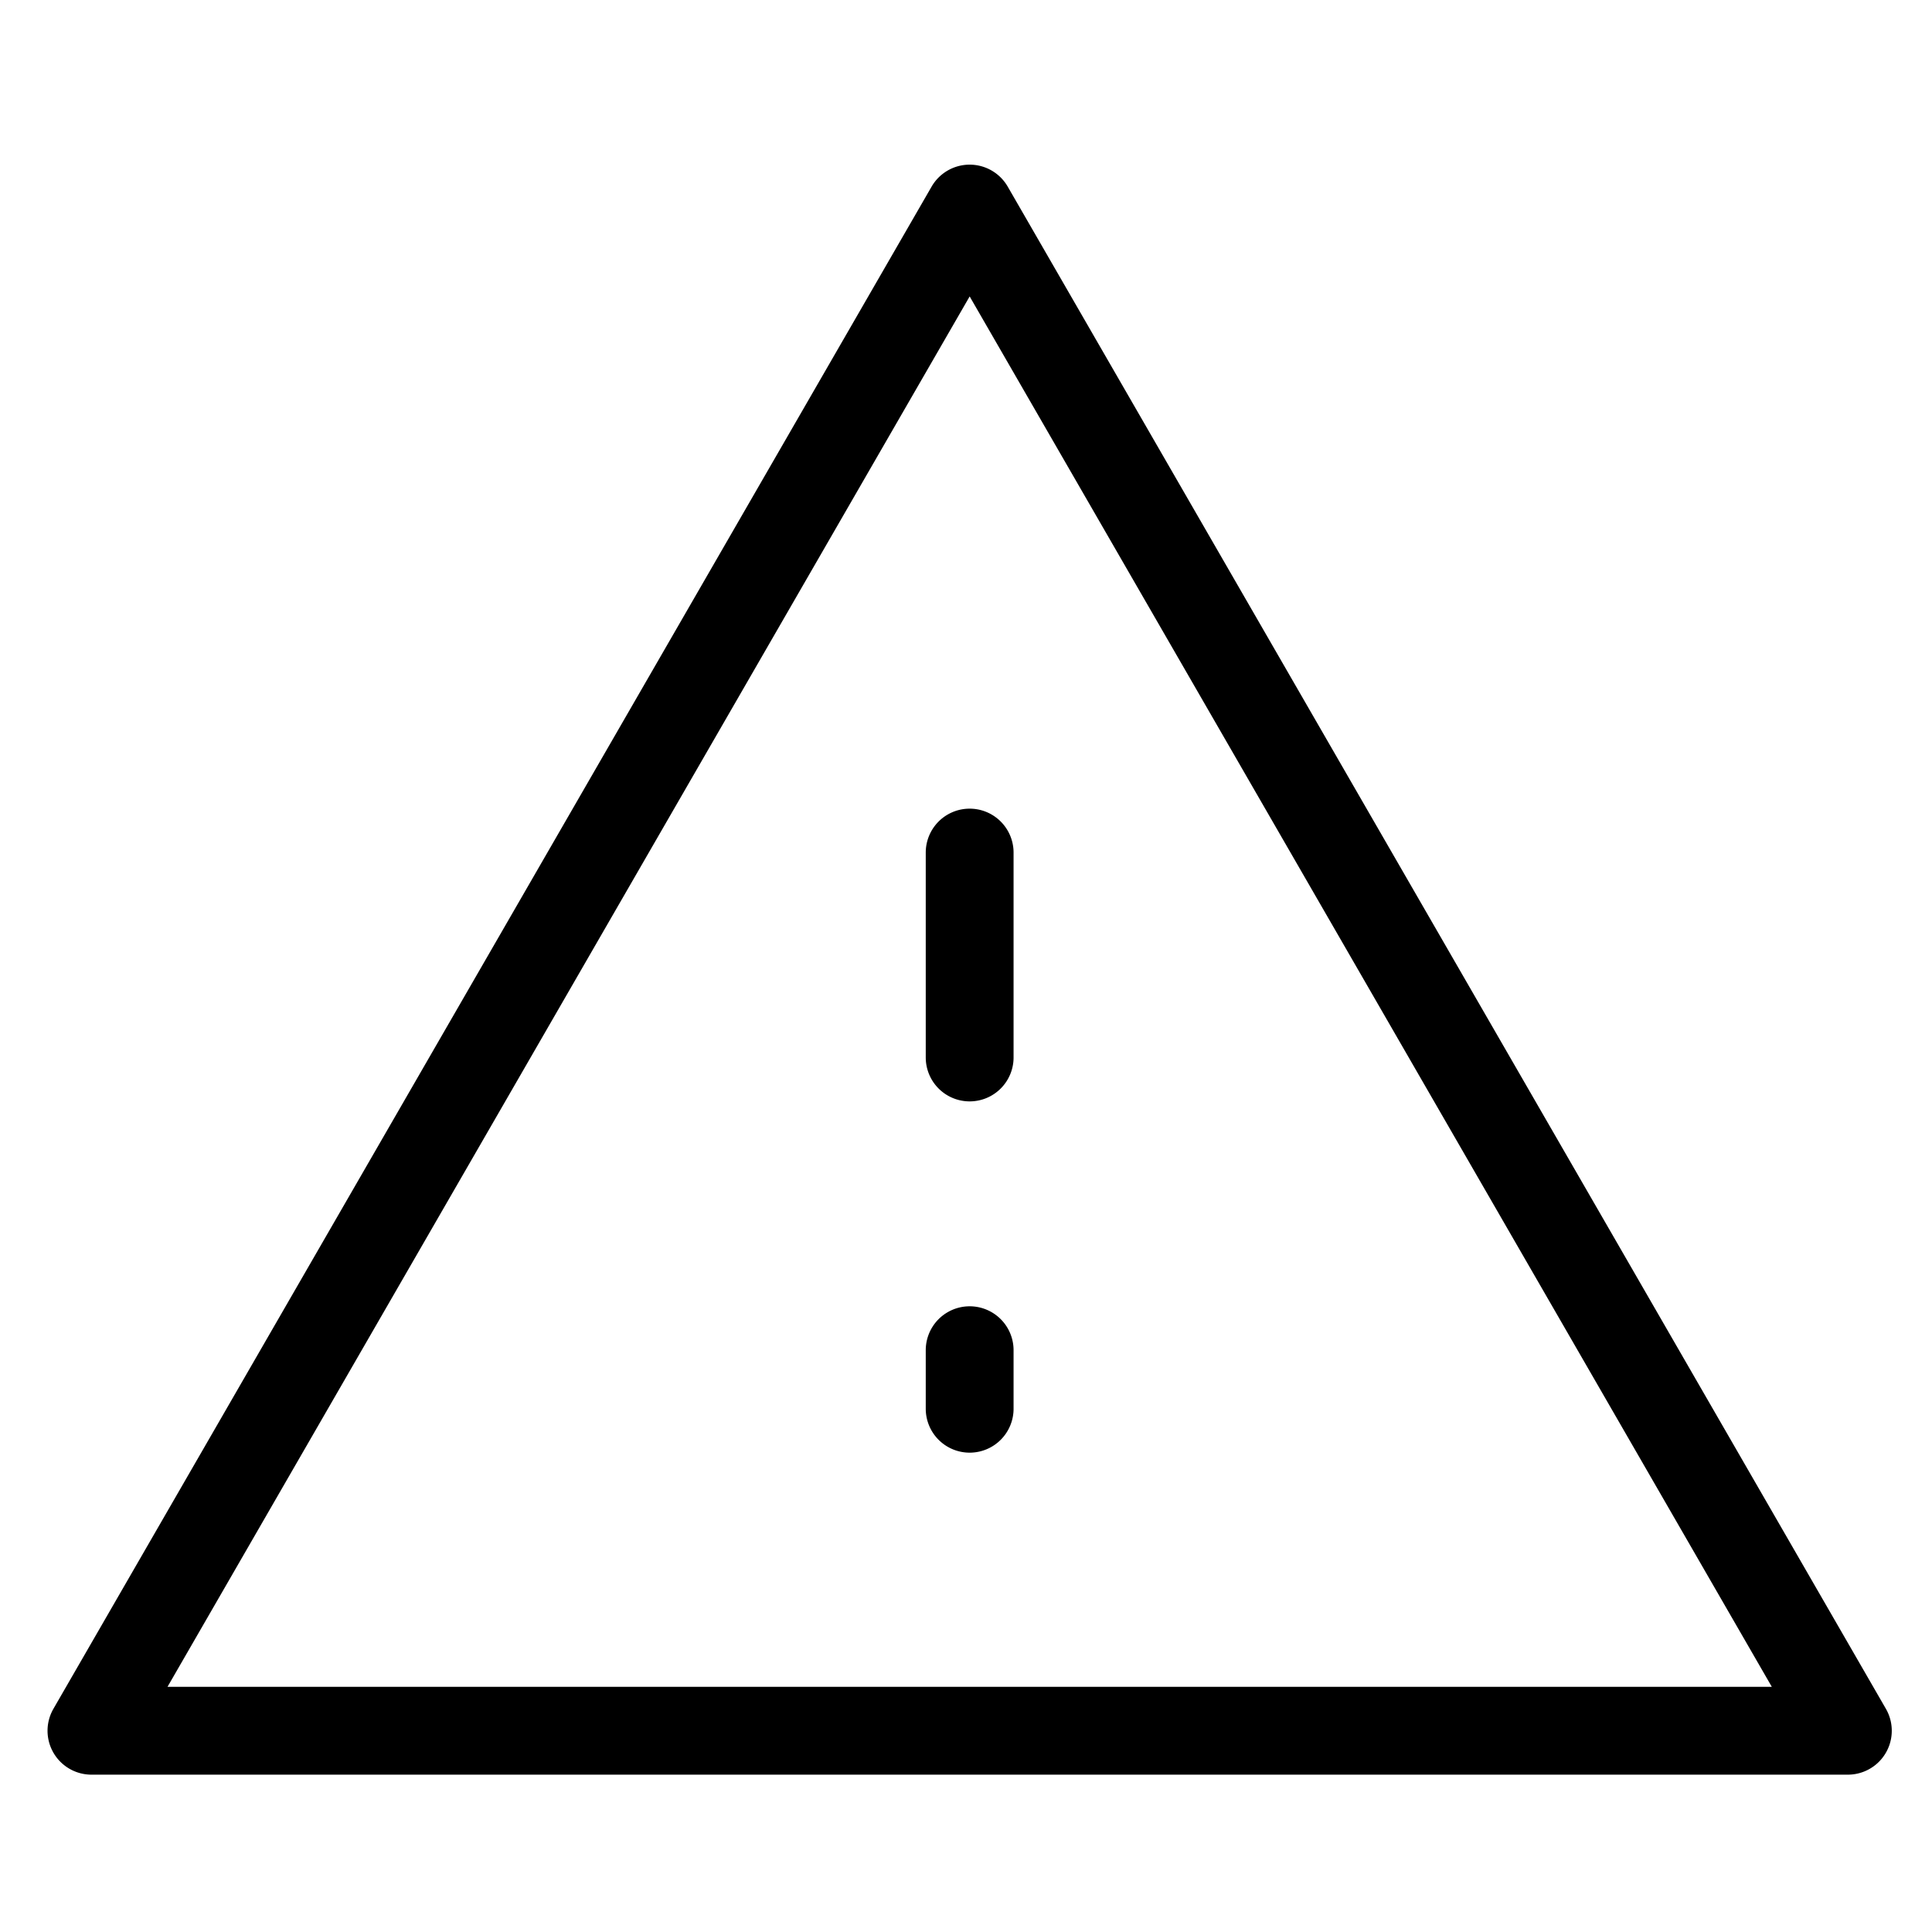 <svg viewBox="0 0 264 264">
    <path d="M132.5 22.5a6 6 0 0 1 5.2 3l120 208a6 6 0 0 1-5.2 9h-240a6 6 0 0 1-5.2-9l120-208a6 6 0 0 1 5.2-3Zm109.612 208L132.5 40.507 22.888 230.5Z"/>
    <path d="M132.5 198.5a6 6 0 0 1-6-6v-8a6 6 0 0 1 12 0v8a6 6 0 0 1-6 6Zm0-48a6 6 0 0 1-6-6v-28a6 6 0 0 1 12 0v28a6 6 0 0 1-6 6Z"/>
</svg>
